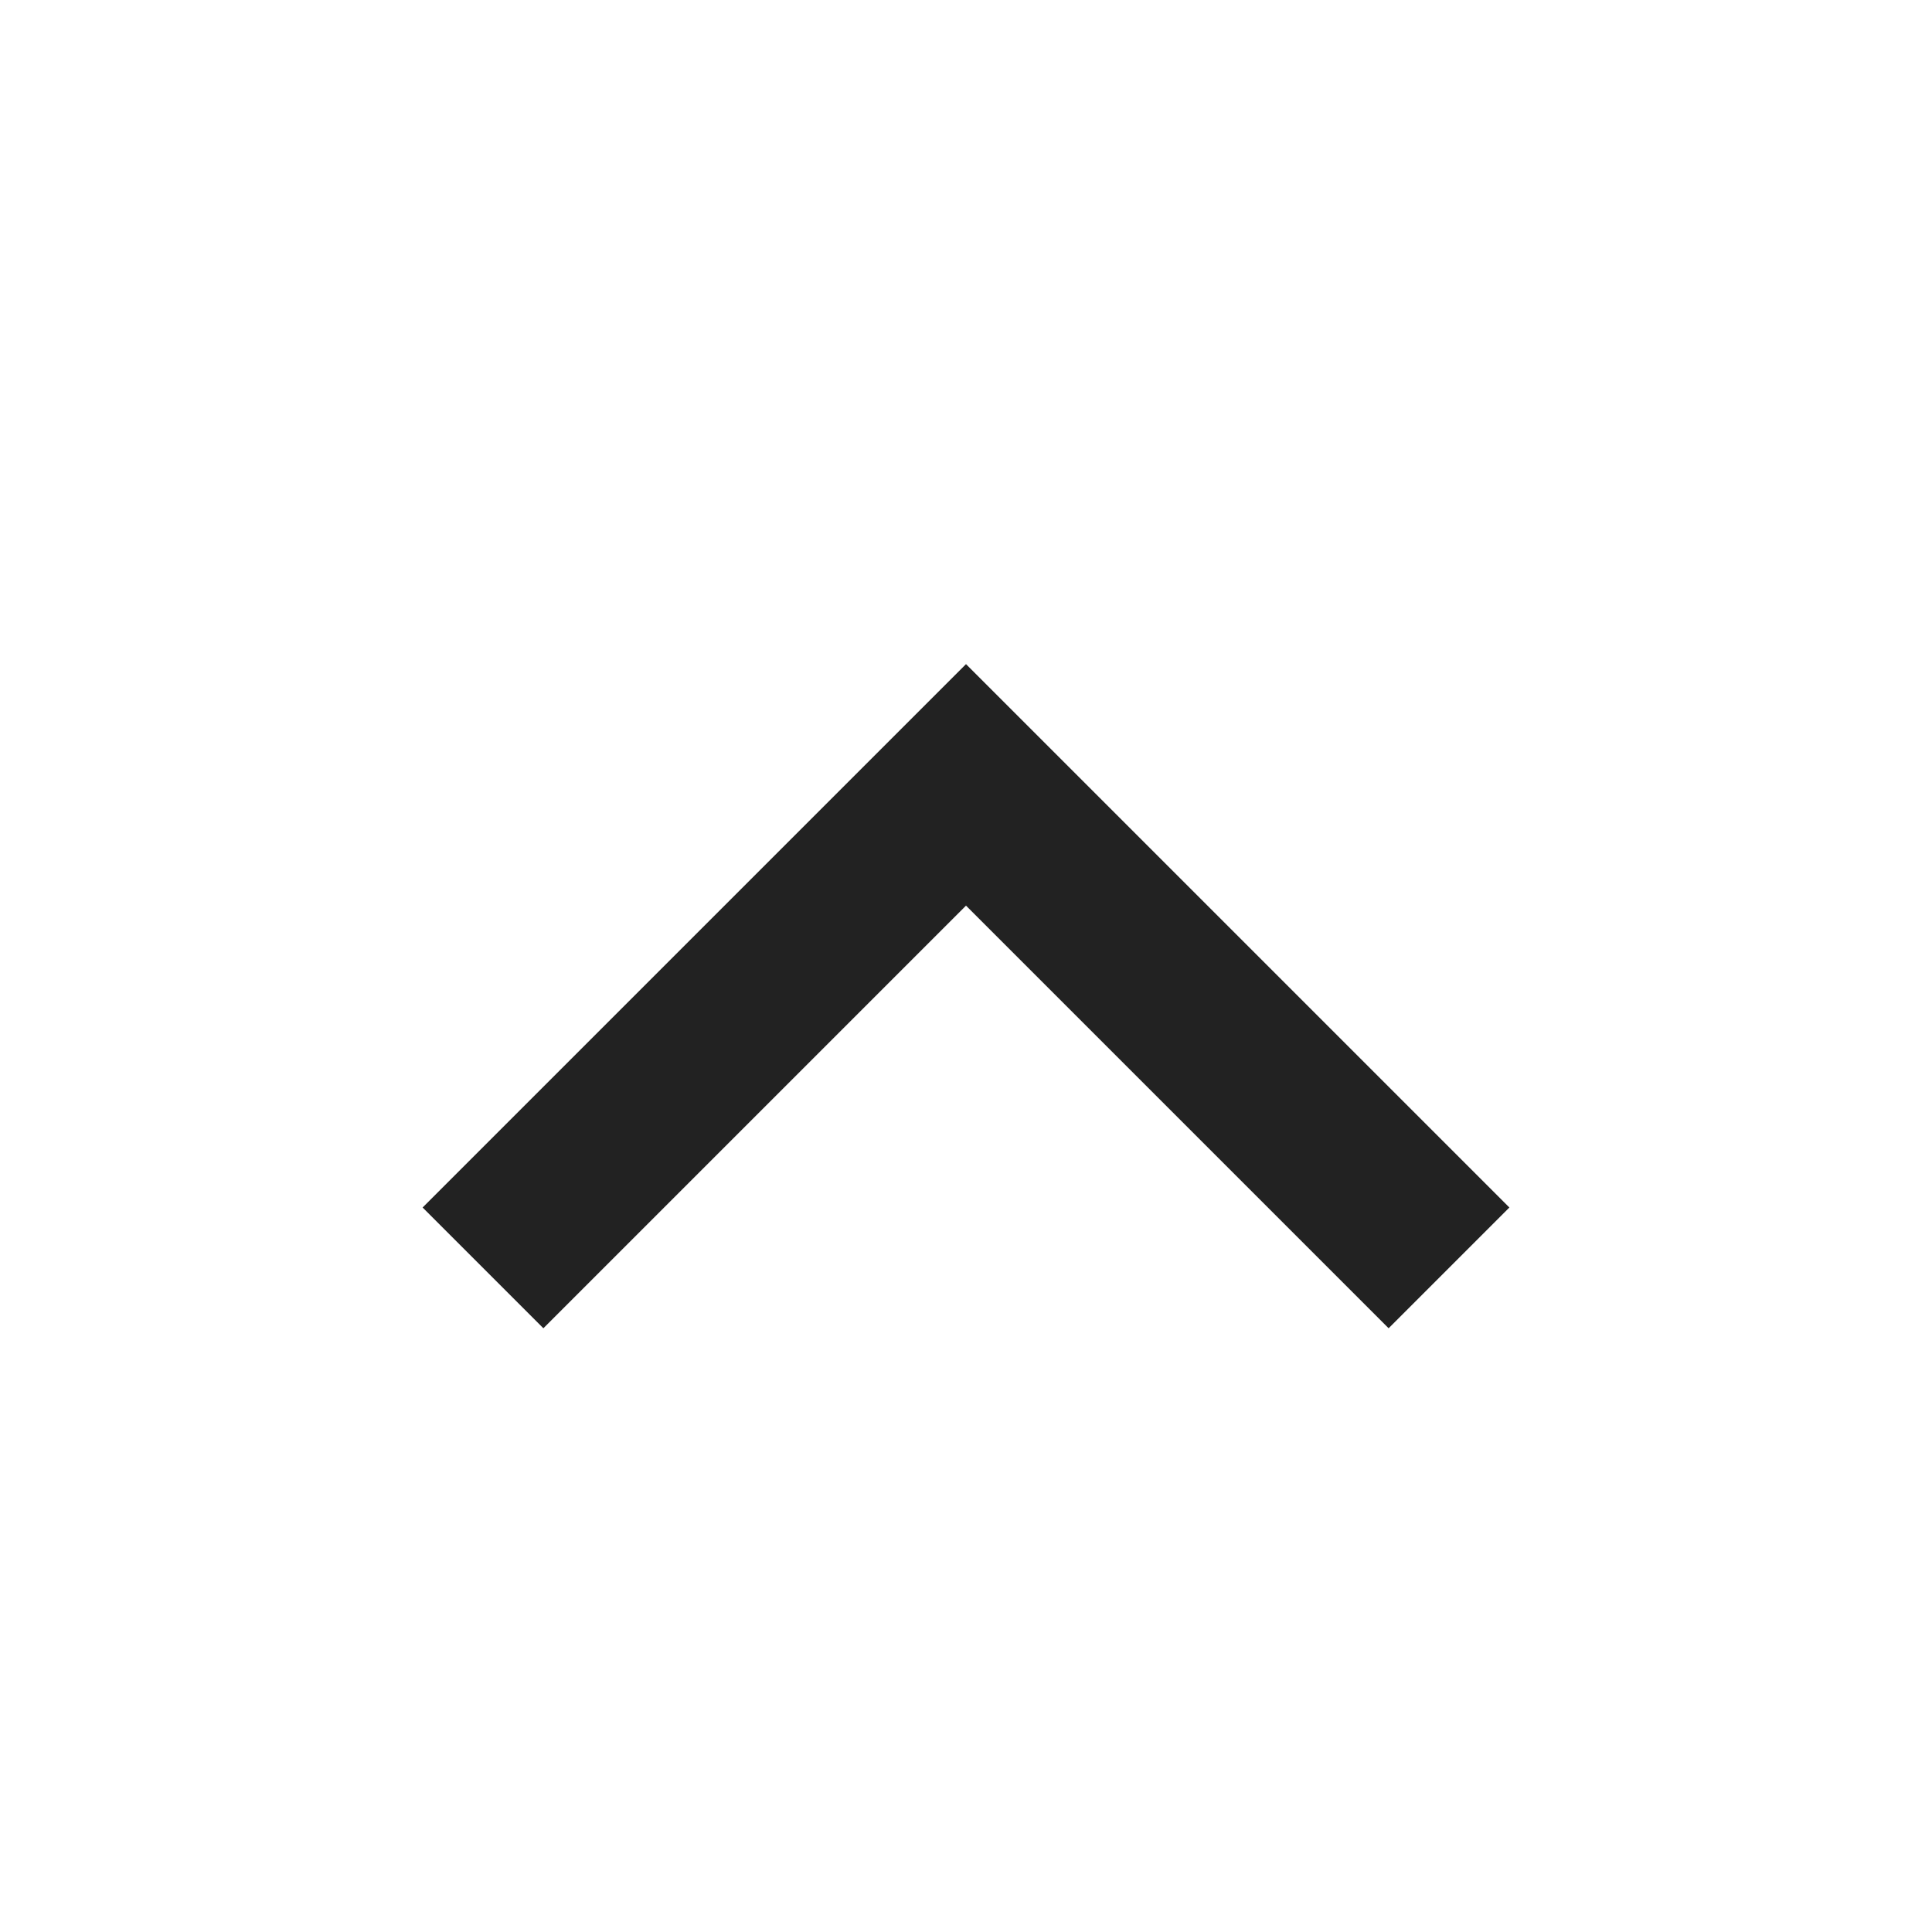 <svg width="16" height="16" viewBox="0 0 16 16" fill="rgb(34, 34, 34)" xmlns="http://www.w3.org/2000/svg"><title>angle-up</title><path d="M3.5 10L8 5.5L12.5 10L11.5 11L8 7.5L4.5 11L3.5 10Z" fill="rgb(34, 34, 34)" fill-opacity="1.00"/></svg>